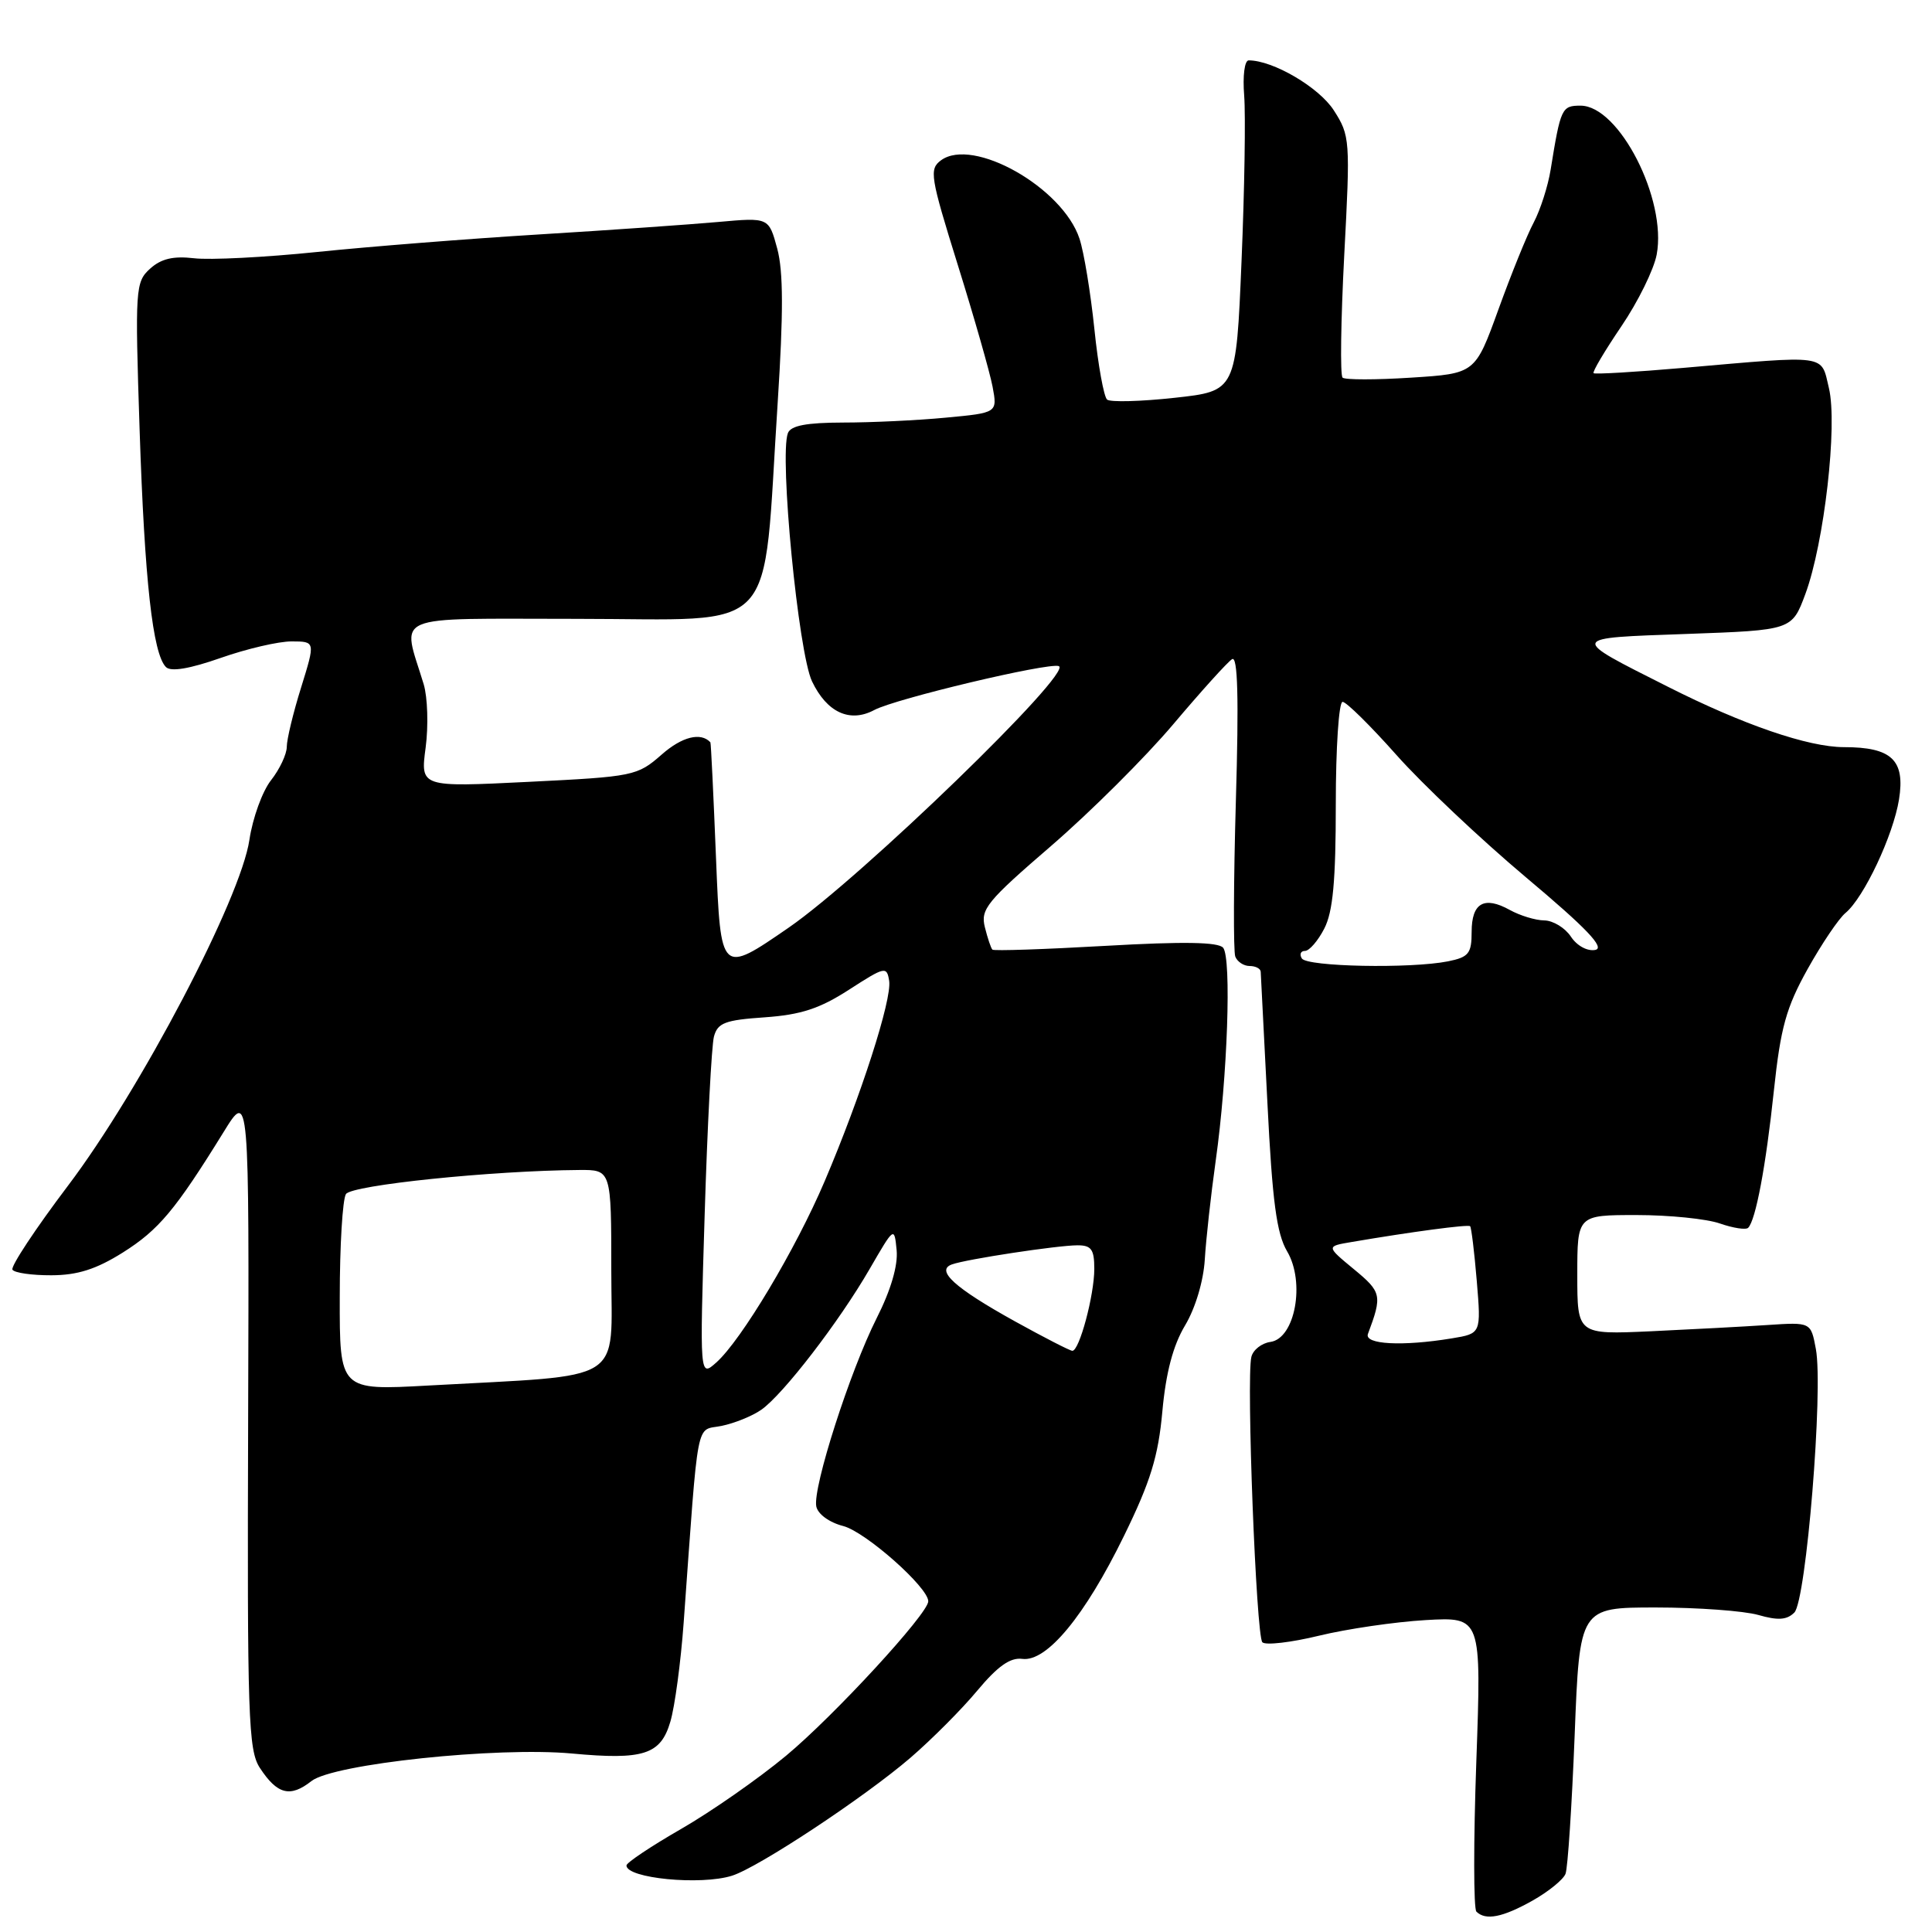 <?xml version="1.0" encoding="UTF-8" standalone="no"?>
<!DOCTYPE svg PUBLIC "-//W3C//DTD SVG 1.1//EN" "http://www.w3.org/Graphics/SVG/1.1/DTD/svg11.dtd" >
<svg xmlns="http://www.w3.org/2000/svg" xmlns:xlink="http://www.w3.org/1999/xlink" version="1.1" viewBox="0 0 256 256">
 <g >
 <path fill="currentColor"
d=" M 203.07 251.84 C 205.18 250.65 207.15 249.05 207.44 248.29 C 207.74 247.52 208.28 239.26 208.65 229.94 C 209.31 213.00 209.31 213.00 219.41 213.00 C 224.97 213.00 231.07 213.45 232.98 213.99 C 235.59 214.74 236.77 214.66 237.76 213.67 C 239.33 212.10 241.62 184.10 240.61 178.74 C 239.95 175.19 239.95 175.19 234.22 175.57 C 231.08 175.78 224.11 176.15 218.75 176.40 C 209.00 176.84 209.00 176.84 209.00 168.92 C 209.00 161.00 209.00 161.00 216.85 161.00 C 221.17 161.00 226.14 161.50 227.90 162.12 C 229.66 162.73 231.34 162.99 231.64 162.69 C 232.64 161.69 233.99 154.53 235.05 144.50 C 235.94 136.14 236.68 133.50 239.52 128.40 C 241.39 125.05 243.65 121.70 244.54 120.97 C 246.98 118.94 250.86 110.70 251.63 105.93 C 252.46 100.71 250.66 99.00 244.33 99.00 C 239.62 99.00 230.98 96.04 220.99 90.99 C 207.84 84.36 207.77 84.56 223.51 84.00 C 237.44 83.50 237.44 83.50 239.22 78.71 C 241.72 71.96 243.51 56.31 242.34 51.42 C 241.26 46.90 242.40 47.06 223.00 48.75 C 216.68 49.30 211.35 49.61 211.16 49.45 C 210.97 49.29 212.63 46.50 214.83 43.25 C 217.04 40.00 219.15 35.71 219.52 33.73 C 220.89 26.42 214.54 14.00 209.43 14.00 C 206.94 14.00 206.79 14.31 205.47 22.47 C 205.12 24.65 204.11 27.80 203.23 29.47 C 202.34 31.13 200.24 36.33 198.55 41.00 C 195.47 49.50 195.47 49.50 186.98 50.04 C 182.32 50.34 178.23 50.34 177.90 50.04 C 177.56 49.74 177.67 42.43 178.12 33.79 C 178.93 18.52 178.89 17.97 176.73 14.61 C 174.76 11.56 168.69 8.00 165.46 8.00 C 164.91 8.00 164.65 10.05 164.86 12.67 C 165.06 15.24 164.91 25.10 164.51 34.58 C 163.79 51.82 163.79 51.82 155.65 52.71 C 151.17 53.20 147.14 53.31 146.70 52.95 C 146.27 52.60 145.50 48.38 145.01 43.58 C 144.51 38.78 143.63 33.41 143.04 31.63 C 140.81 24.85 128.93 18.13 124.69 21.24 C 123.10 22.41 123.26 23.39 126.92 35.13 C 129.09 42.08 131.16 49.33 131.52 51.23 C 132.17 54.70 132.17 54.70 125.33 55.34 C 121.57 55.70 115.45 55.99 111.72 55.99 C 106.86 56.00 104.79 56.39 104.40 57.39 C 103.25 60.40 105.78 86.48 107.60 90.29 C 109.57 94.41 112.61 95.81 115.85 94.08 C 118.65 92.58 138.84 87.78 140.29 88.26 C 142.35 88.95 114.11 116.30 104.50 122.92 C 95.50 129.12 95.50 129.12 94.88 113.81 C 94.54 105.39 94.21 98.44 94.13 98.36 C 92.86 96.99 90.37 97.61 87.68 99.98 C 84.44 102.82 83.98 102.91 70.03 103.60 C 55.70 104.31 55.70 104.31 56.40 99.06 C 56.78 96.18 56.66 92.39 56.14 90.66 C 53.26 81.17 51.32 82.00 76.36 82.00 C 103.68 82.00 100.99 84.89 103.05 53.30 C 103.81 41.51 103.80 35.96 102.99 32.95 C 101.87 28.81 101.87 28.81 95.19 29.41 C 91.51 29.74 80.85 30.49 71.50 31.06 C 62.15 31.63 48.88 32.68 42.00 33.39 C 35.12 34.10 27.79 34.47 25.71 34.22 C 22.96 33.90 21.35 34.28 19.89 35.60 C 17.94 37.37 17.88 38.20 18.50 56.97 C 19.16 76.93 20.24 86.64 21.99 88.39 C 22.64 89.04 25.13 88.62 29.24 87.18 C 32.68 85.97 36.92 84.98 38.65 84.99 C 41.79 85.00 41.79 85.00 39.90 91.09 C 38.85 94.44 38.00 97.98 38.00 98.95 C 38.00 99.93 37.06 101.93 35.91 103.39 C 34.76 104.85 33.48 108.40 33.05 111.27 C 31.91 119.06 18.61 144.42 9.01 157.11 C 4.70 162.81 1.39 167.82 1.65 168.24 C 1.91 168.66 4.23 168.99 6.81 168.98 C 10.27 168.97 12.75 168.18 16.27 165.97 C 21.03 162.97 23.23 160.35 29.63 150.00 C 33.02 144.50 33.02 144.50 32.88 188.08 C 32.75 227.49 32.90 231.91 34.43 234.25 C 36.74 237.78 38.45 238.22 41.27 236.00 C 44.16 233.73 65.84 231.43 75.79 232.35 C 85.27 233.23 87.54 232.50 88.82 228.15 C 89.42 226.14 90.21 220.22 90.59 215.00 C 92.61 187.15 92.13 189.65 95.61 188.94 C 97.32 188.59 99.70 187.63 100.89 186.79 C 103.79 184.75 111.19 175.14 115.23 168.15 C 118.50 162.51 118.50 162.50 118.81 165.67 C 119.00 167.68 118.04 170.96 116.16 174.67 C 112.64 181.65 107.68 197.10 108.16 199.60 C 108.36 200.62 109.87 201.73 111.74 202.21 C 114.69 202.98 123.00 210.33 123.00 212.18 C 123.00 213.80 110.52 227.36 104.15 232.65 C 100.49 235.69 94.24 240.05 90.26 242.34 C 86.28 244.63 83.02 246.81 83.01 247.18 C 82.98 248.89 92.86 249.85 97.00 248.54 C 100.53 247.42 114.53 238.16 120.63 232.92 C 123.45 230.49 127.45 226.48 129.50 224.01 C 132.20 220.78 133.86 219.60 135.46 219.81 C 138.70 220.24 143.75 214.13 148.94 203.50 C 152.45 196.33 153.48 192.98 154.02 187.00 C 154.49 181.87 155.44 178.27 157.03 175.62 C 158.39 173.35 159.47 169.74 159.64 166.90 C 159.80 164.24 160.45 158.34 161.09 153.78 C 162.65 142.72 163.20 126.94 162.07 125.58 C 161.43 124.82 156.83 124.74 146.50 125.33 C 138.43 125.79 131.68 126.02 131.50 125.83 C 131.31 125.65 130.86 124.31 130.50 122.86 C 129.90 120.48 130.76 119.43 139.30 112.07 C 144.50 107.58 151.78 100.33 155.47 95.96 C 159.17 91.58 162.67 87.70 163.26 87.34 C 164.01 86.88 164.16 92.44 163.76 106.09 C 163.45 116.77 163.42 126.06 163.68 126.75 C 163.95 127.44 164.80 128.00 165.58 128.00 C 166.36 128.00 167.02 128.34 167.05 128.75 C 167.07 129.16 167.47 137.00 167.94 146.16 C 168.59 159.21 169.16 163.46 170.55 165.81 C 172.97 169.91 171.61 177.34 168.35 177.81 C 167.17 177.97 166.03 178.87 165.81 179.81 C 165.13 182.69 166.45 216.79 167.27 217.61 C 167.69 218.03 171.07 217.64 174.77 216.74 C 178.47 215.84 184.83 214.91 188.90 214.67 C 196.30 214.25 196.30 214.25 195.62 233.42 C 195.24 243.97 195.25 252.92 195.63 253.30 C 196.85 254.51 199.10 254.07 203.07 251.84 Z  M 45.02 171.87 C 45.02 165.07 45.39 158.93 45.84 158.22 C 46.60 157.03 65.22 155.11 76.75 155.03 C 81.00 155.00 81.00 155.00 81.00 168.38 C 81.00 183.55 83.28 182.12 56.75 183.59 C 45.00 184.24 45.00 184.24 45.02 171.87 Z  M 93.37 161.00 C 93.73 149.18 94.29 138.54 94.60 137.36 C 95.09 135.53 96.07 135.16 101.34 134.80 C 106.13 134.46 108.61 133.65 112.50 131.14 C 117.27 128.06 117.51 128.01 117.82 129.98 C 118.20 132.43 114.08 145.23 109.28 156.50 C 105.44 165.53 98.22 177.60 94.91 180.54 C 92.71 182.50 92.71 182.50 93.37 161.00 Z  M 134.42 175.05 C 126.49 170.65 123.93 168.32 126.14 167.54 C 128.09 166.84 140.09 165.02 142.75 165.01 C 144.61 165.00 145.00 165.55 145.00 168.13 C 145.00 171.61 143.02 179.01 142.09 178.99 C 141.77 178.98 138.32 177.21 134.42 175.05 Z  M 181.26 176.75 C 183.17 171.65 183.08 171.21 179.39 168.17 C 175.72 165.14 175.72 165.14 179.11 164.57 C 187.02 163.22 194.52 162.22 194.80 162.48 C 194.96 162.64 195.36 165.90 195.68 169.73 C 196.26 176.70 196.26 176.70 192.38 177.34 C 185.83 178.42 180.73 178.15 181.26 176.75 Z  M 172.50 127.00 C 172.16 126.45 172.35 126.00 172.92 126.00 C 173.48 126.00 174.64 124.67 175.47 123.05 C 176.62 120.83 177.00 116.74 177.00 106.55 C 177.00 99.10 177.40 93.00 177.90 93.00 C 178.39 93.00 181.59 96.16 185.02 100.02 C 188.44 103.88 196.18 111.19 202.22 116.27 C 210.26 123.02 212.71 125.60 211.38 125.87 C 210.34 126.07 208.96 125.33 208.16 124.12 C 207.39 122.95 205.80 121.98 204.63 121.96 C 203.46 121.95 201.40 121.32 200.05 120.57 C 196.65 118.69 195.00 119.64 195.00 123.48 C 195.00 126.34 194.61 126.83 191.88 127.38 C 186.92 128.37 173.18 128.10 172.50 127.00 Z "/>
</g>
</svg>